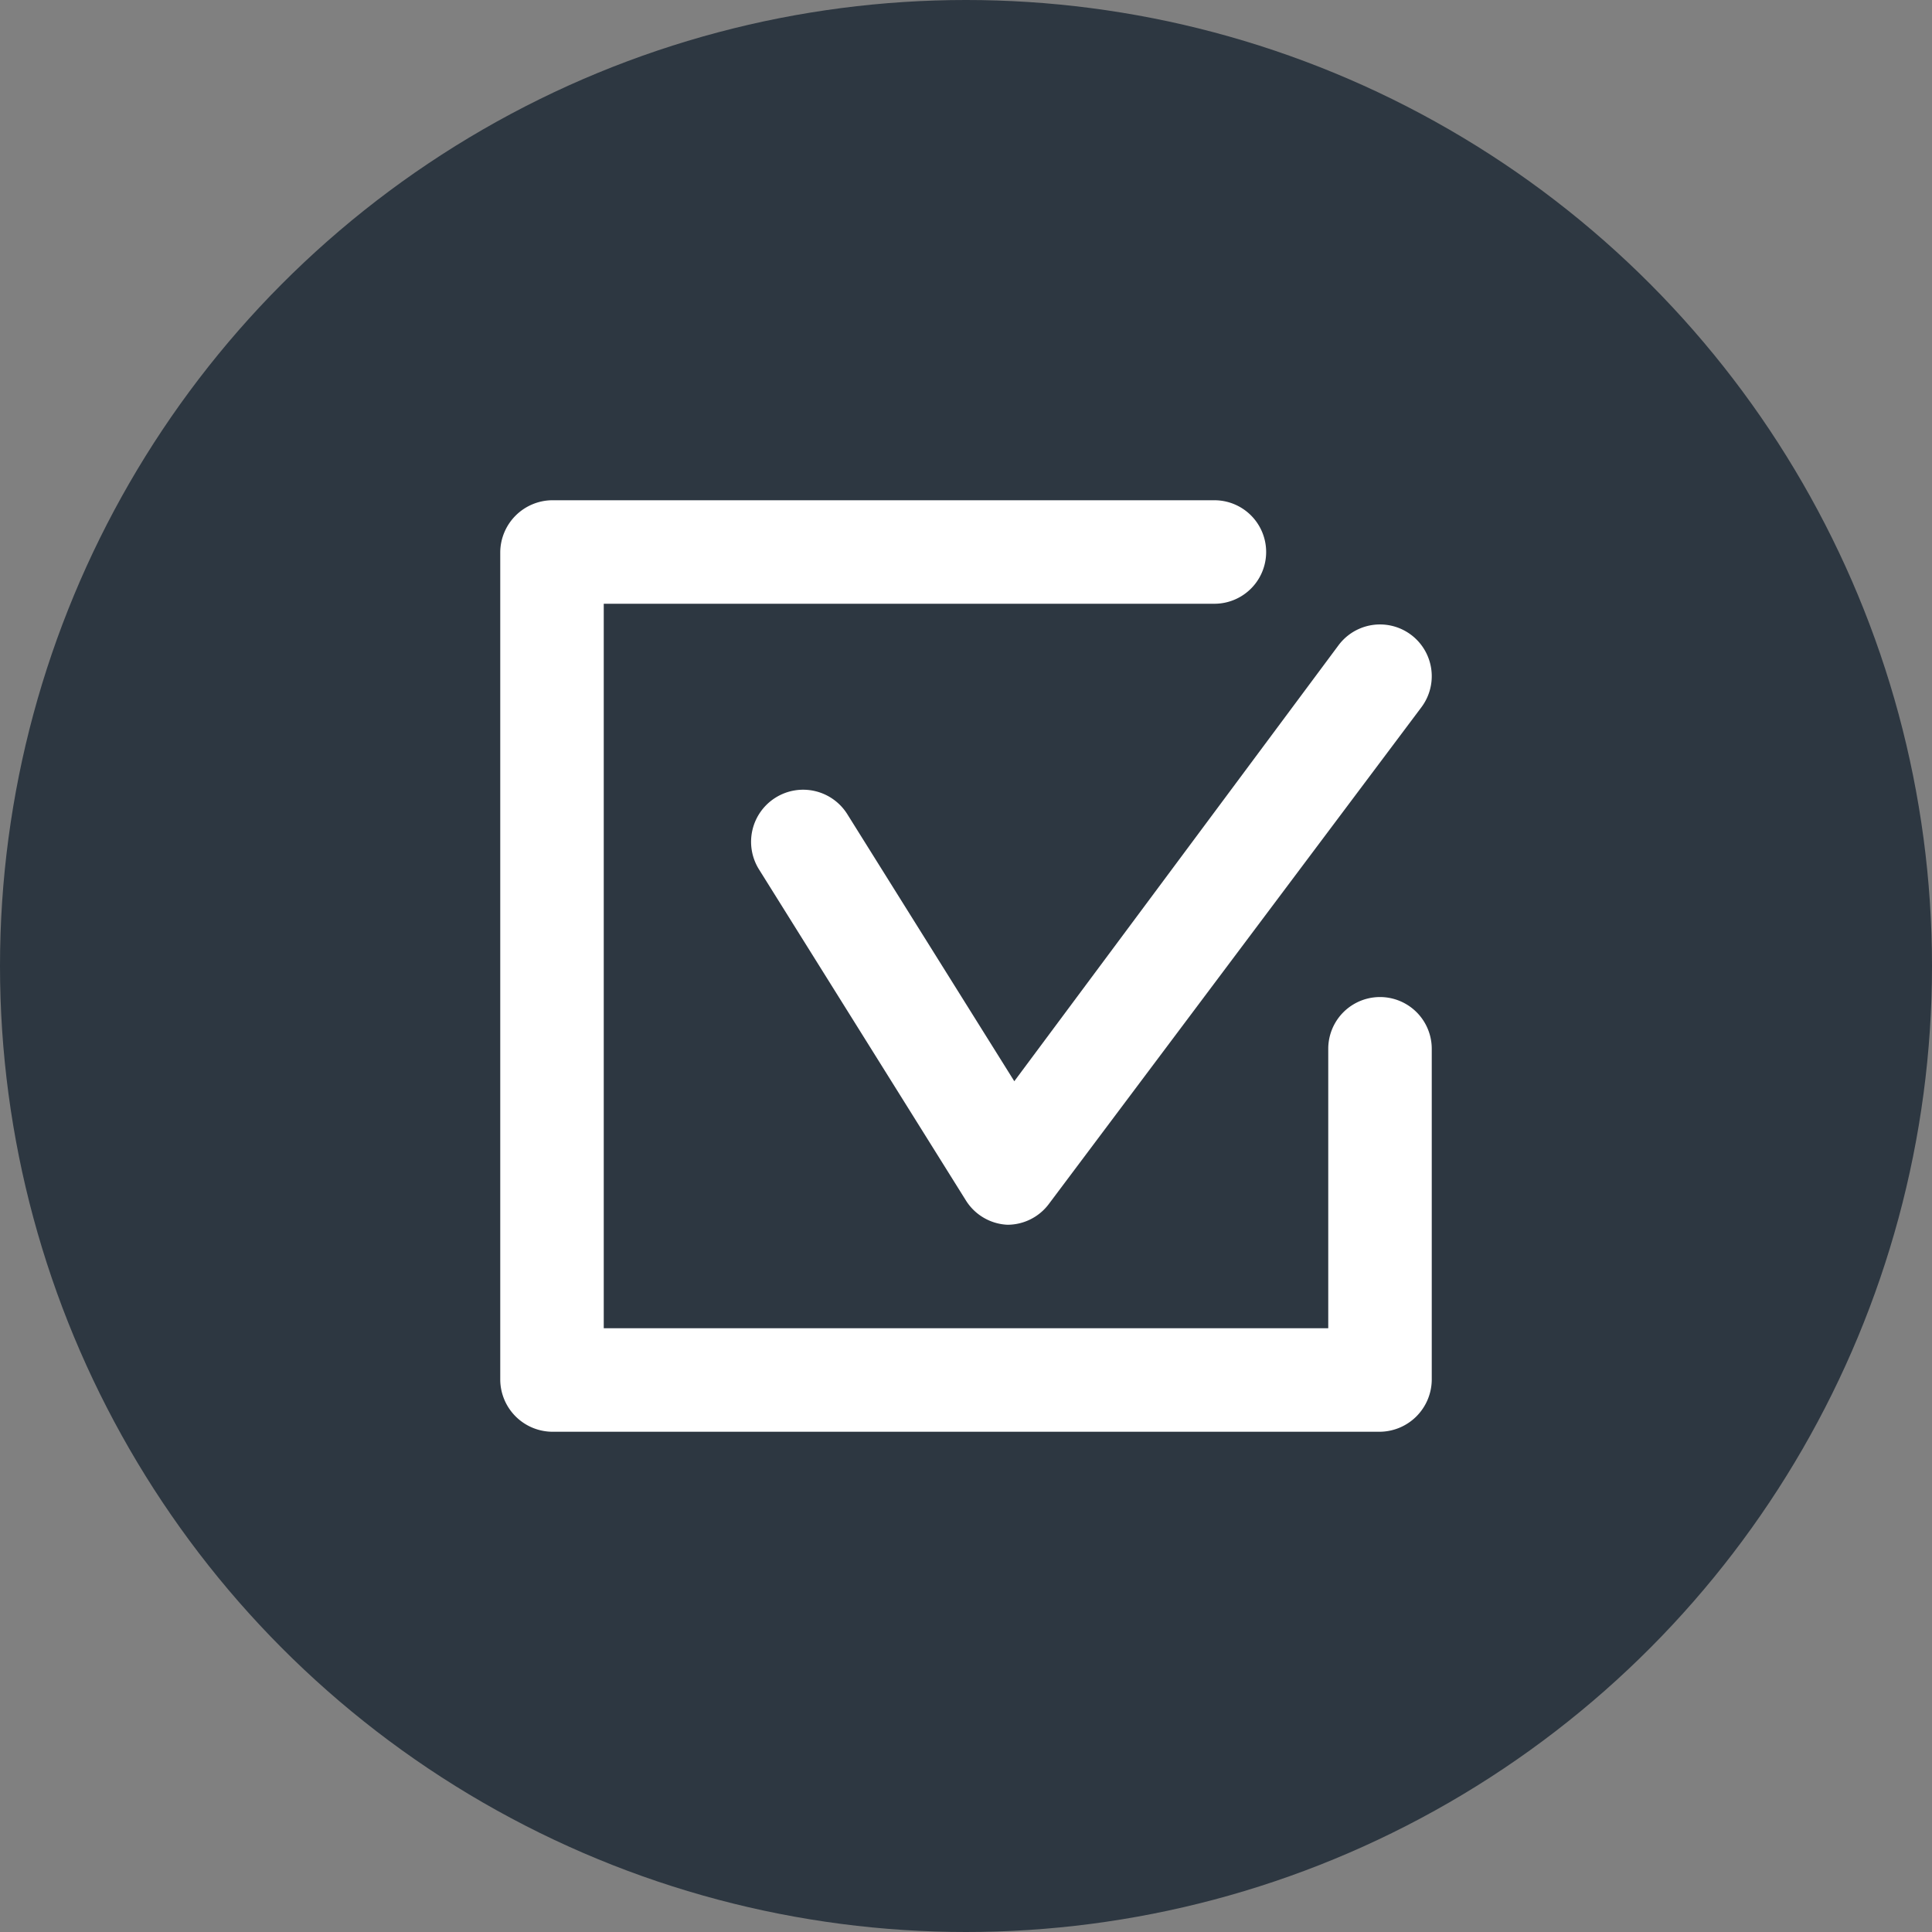<svg id="outline" xmlns="http://www.w3.org/2000/svg" viewBox="0 0 28 28"><rect x="0" y="0" width="28" height="28" fill="#808080" stroke="none"/><defs><style>.cls-1{fill:#2d3741;}.cls-2{fill:#fff;}</style></defs><circle class="cls-1" cx="14" cy="14" r="14"/><path class="cls-2" d="M14.6,17.75h0A.75.75,0,0,1,14,17.4l-3-4.8a.75.75,0,1,1,1.28-.8l2.42,3.87L19.4,9.35a.75.75,0,0,1,1.2.9l-5.4,7.2A.75.75,0,0,1,14.6,17.75Z"/><path class="cls-2" d="M20,20.75H8A.76.76,0,0,1,7.25,20V8A.76.76,0,0,1,8,7.25h9.6a.75.75,0,0,1,0,1.5H8.75v10.5h10.5V15.2a.75.75,0,0,1,1.5,0V20A.76.76,0,0,1,20,20.75Z"/></svg>